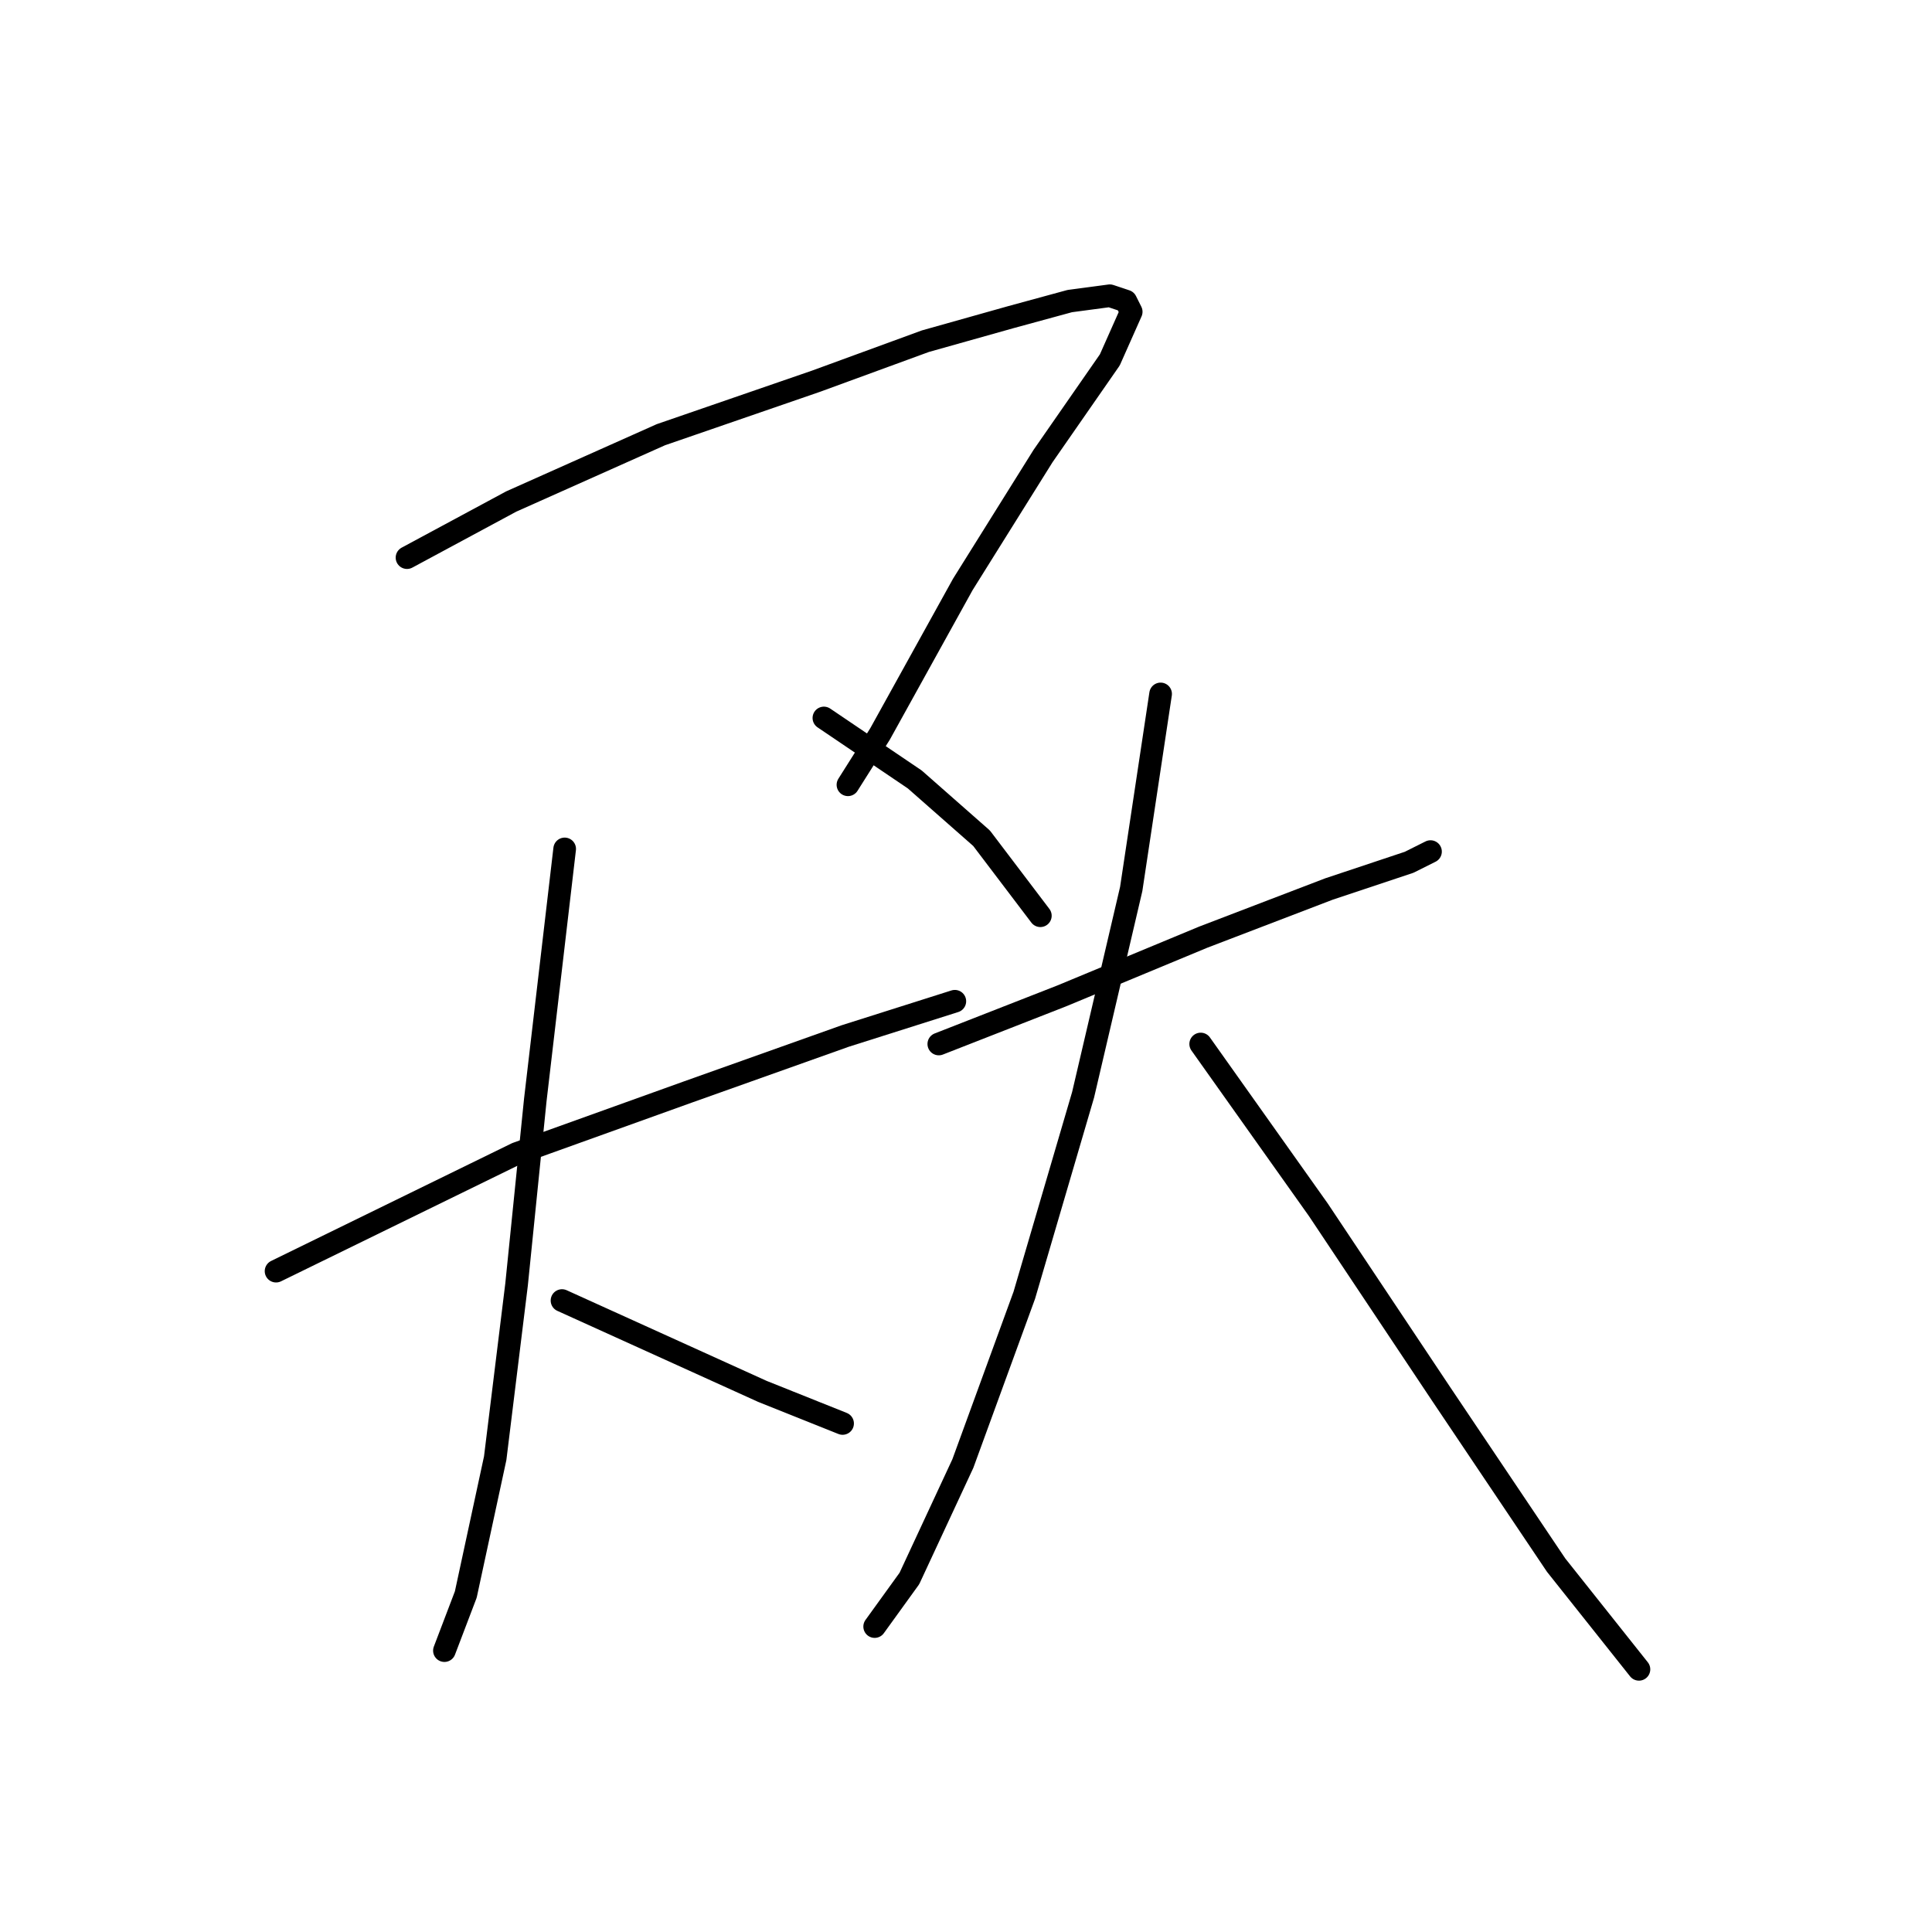 <?xml version="1.0" standalone="no"?>
    <svg width="256" height="256" xmlns="http://www.w3.org/2000/svg" version="1.1">
    <polyline stroke="black" stroke-width="3" stroke-linecap="round" fill="transparent" stroke-linejoin="round" points="53.93 73.889 67.74 66.453 87.57 57.601 108.108 50.519 122.626 45.207 133.957 42.02 141.747 39.896 147.058 39.187 149.183 39.896 149.891 41.312 147.058 47.686 138.206 60.433 127.583 77.43 116.606 97.26 112.357 103.988 112.357 103.988 " />
        <polyline stroke="black" stroke-width="3" stroke-linecap="round" fill="transparent" stroke-linejoin="round" points="109.17 95.135 121.209 103.279 130.062 111.07 137.852 121.339 137.852 121.339 " />
        <polyline stroke="black" stroke-width="3" stroke-linecap="round" fill="transparent" stroke-linejoin="round" points="36.579 168.434 68.448 152.853 91.111 144.709 112.003 137.273 126.521 132.67 126.521 132.67 " />
        <polyline stroke="black" stroke-width="3" stroke-linecap="round" fill="transparent" stroke-linejoin="round" points="74.822 112.486 70.927 145.771 68.448 170.204 65.616 193.221 61.72 211.28 58.888 218.716 58.888 218.716 " />
        <polyline stroke="black" stroke-width="3" stroke-linecap="round" fill="transparent" stroke-linejoin="round" points="74.468 172.329 101.026 184.368 111.648 188.617 111.648 188.617 " />
        <polyline stroke="black" stroke-width="3" stroke-linecap="round" fill="transparent" stroke-linejoin="round" points="124.396 138.335 140.685 131.962 159.452 124.171 176.095 117.798 186.718 114.257 189.55 112.84 189.55 112.84 " />
        <polyline stroke="black" stroke-width="3" stroke-linecap="round" fill="transparent" stroke-linejoin="round" points="153.786 91.948 149.891 117.798 143.517 145.063 135.727 171.621 127.583 193.929 120.501 209.155 115.898 215.529 115.898 215.529 " />
        <polyline stroke="black" stroke-width="3" stroke-linecap="round" fill="transparent" stroke-linejoin="round" points="159.098 138.335 174.678 160.289 190.967 184.722 206.193 207.385 217.17 221.195 217.17 221.195 " />
        </svg>